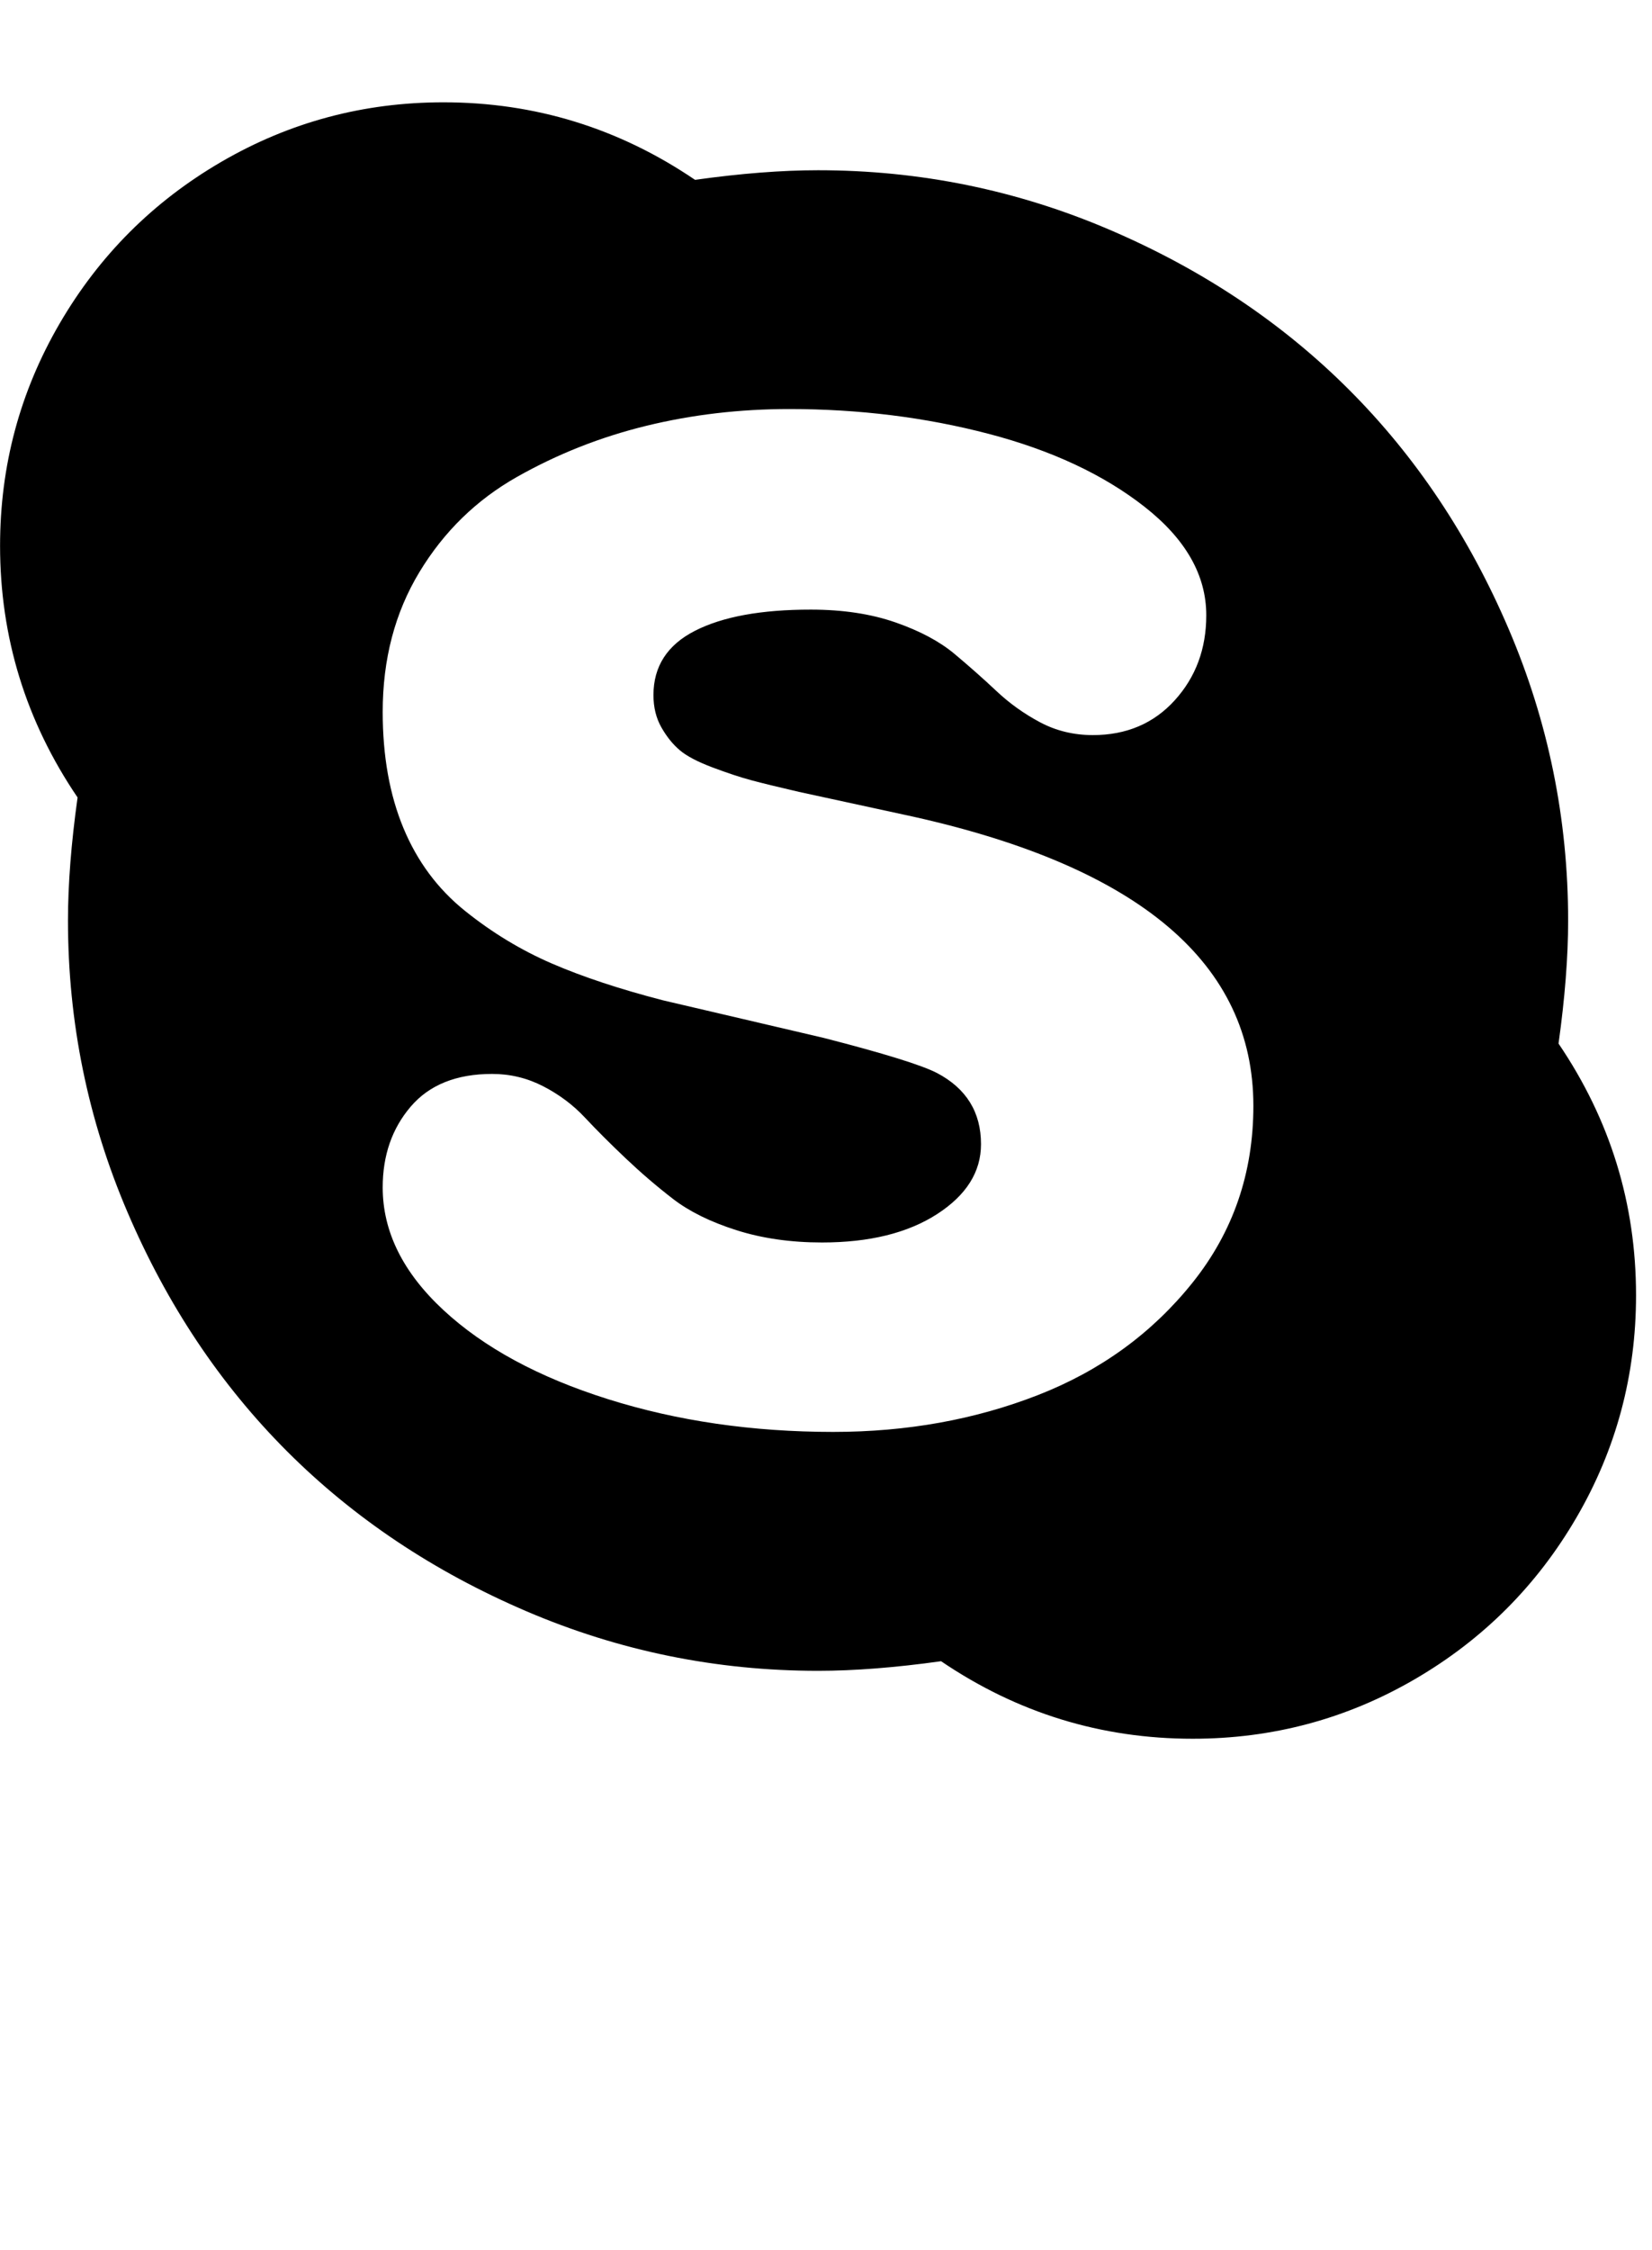 <?xml version="1.0" encoding="utf-8"?>
<!-- Generated by IcoMoon.io -->
<!DOCTYPE svg PUBLIC "-//W3C//DTD SVG 1.1//EN" "http://www.w3.org/Graphics/SVG/1.1/DTD/svg11.dtd">
<svg version="1.1" xmlns="http://www.w3.org/2000/svg" xmlns:xlink="http://www.w3.org/1999/xlink" width="47" height="64" viewBox="0 0 47 64">
	<path d="M44.341 29.682q2.205 3.25 2.205 7.159 0 3.409-1.693 6.318t-4.602 4.602-6.318 1.693q-3.909 0-7.159-2.205-1.955 0.273-3.5 0.273-4.341 0-8.295-1.693t-6.807-4.545-4.545-6.807-1.693-8.295q0-1.545 0.273-3.5-2.205-3.25-2.205-7.159 0-3.409 1.693-6.318t4.602-4.602 6.318-1.693q3.909 0 7.159 2.205 1.955-0.273 3.5-0.273 4.341 0 8.295 1.693t6.807 4.545 4.545 6.807 1.693 8.295q0 1.545-0.273 3.5zM23.705 40.727q3.136 0 5.818-1.045t4.409-3.205 1.727-5.023q0-6.068-9.682-8.227l-3.25-0.705q-0.886-0.205-1.352-0.33t-1.102-0.364-0.932-0.489-0.523-0.648-0.227-0.92q0-1.227 1.182-1.83t3.295-0.602q1.364 0 2.409 0.364t1.682 0.898 1.193 1.057 1.239 0.886 1.5 0.364q1.432 0 2.33-0.989t0.898-2.42q0-1.705-1.75-3.080t-4.443-2.080-5.67-0.705q-2.114 0-4.068 0.477t-3.682 1.455-2.773 2.705-1.045 3.977q0 1.886 0.591 3.307t1.75 2.352 2.477 1.5 3.159 1.045l4.568 1.068q2.568 0.659 3.227 1 1.25 0.659 1.25 2.023 0 1.182-1.25 1.989t-3.273 0.807q-1.341 0-2.443-0.352t-1.795-0.886-1.352-1.159-1.159-1.159-1.182-0.886-1.455-0.352q-1.523 0-2.318 0.932t-0.795 2.295q0 1.886 1.727 3.489t4.682 2.534 6.409 0.932z" />
</svg>
